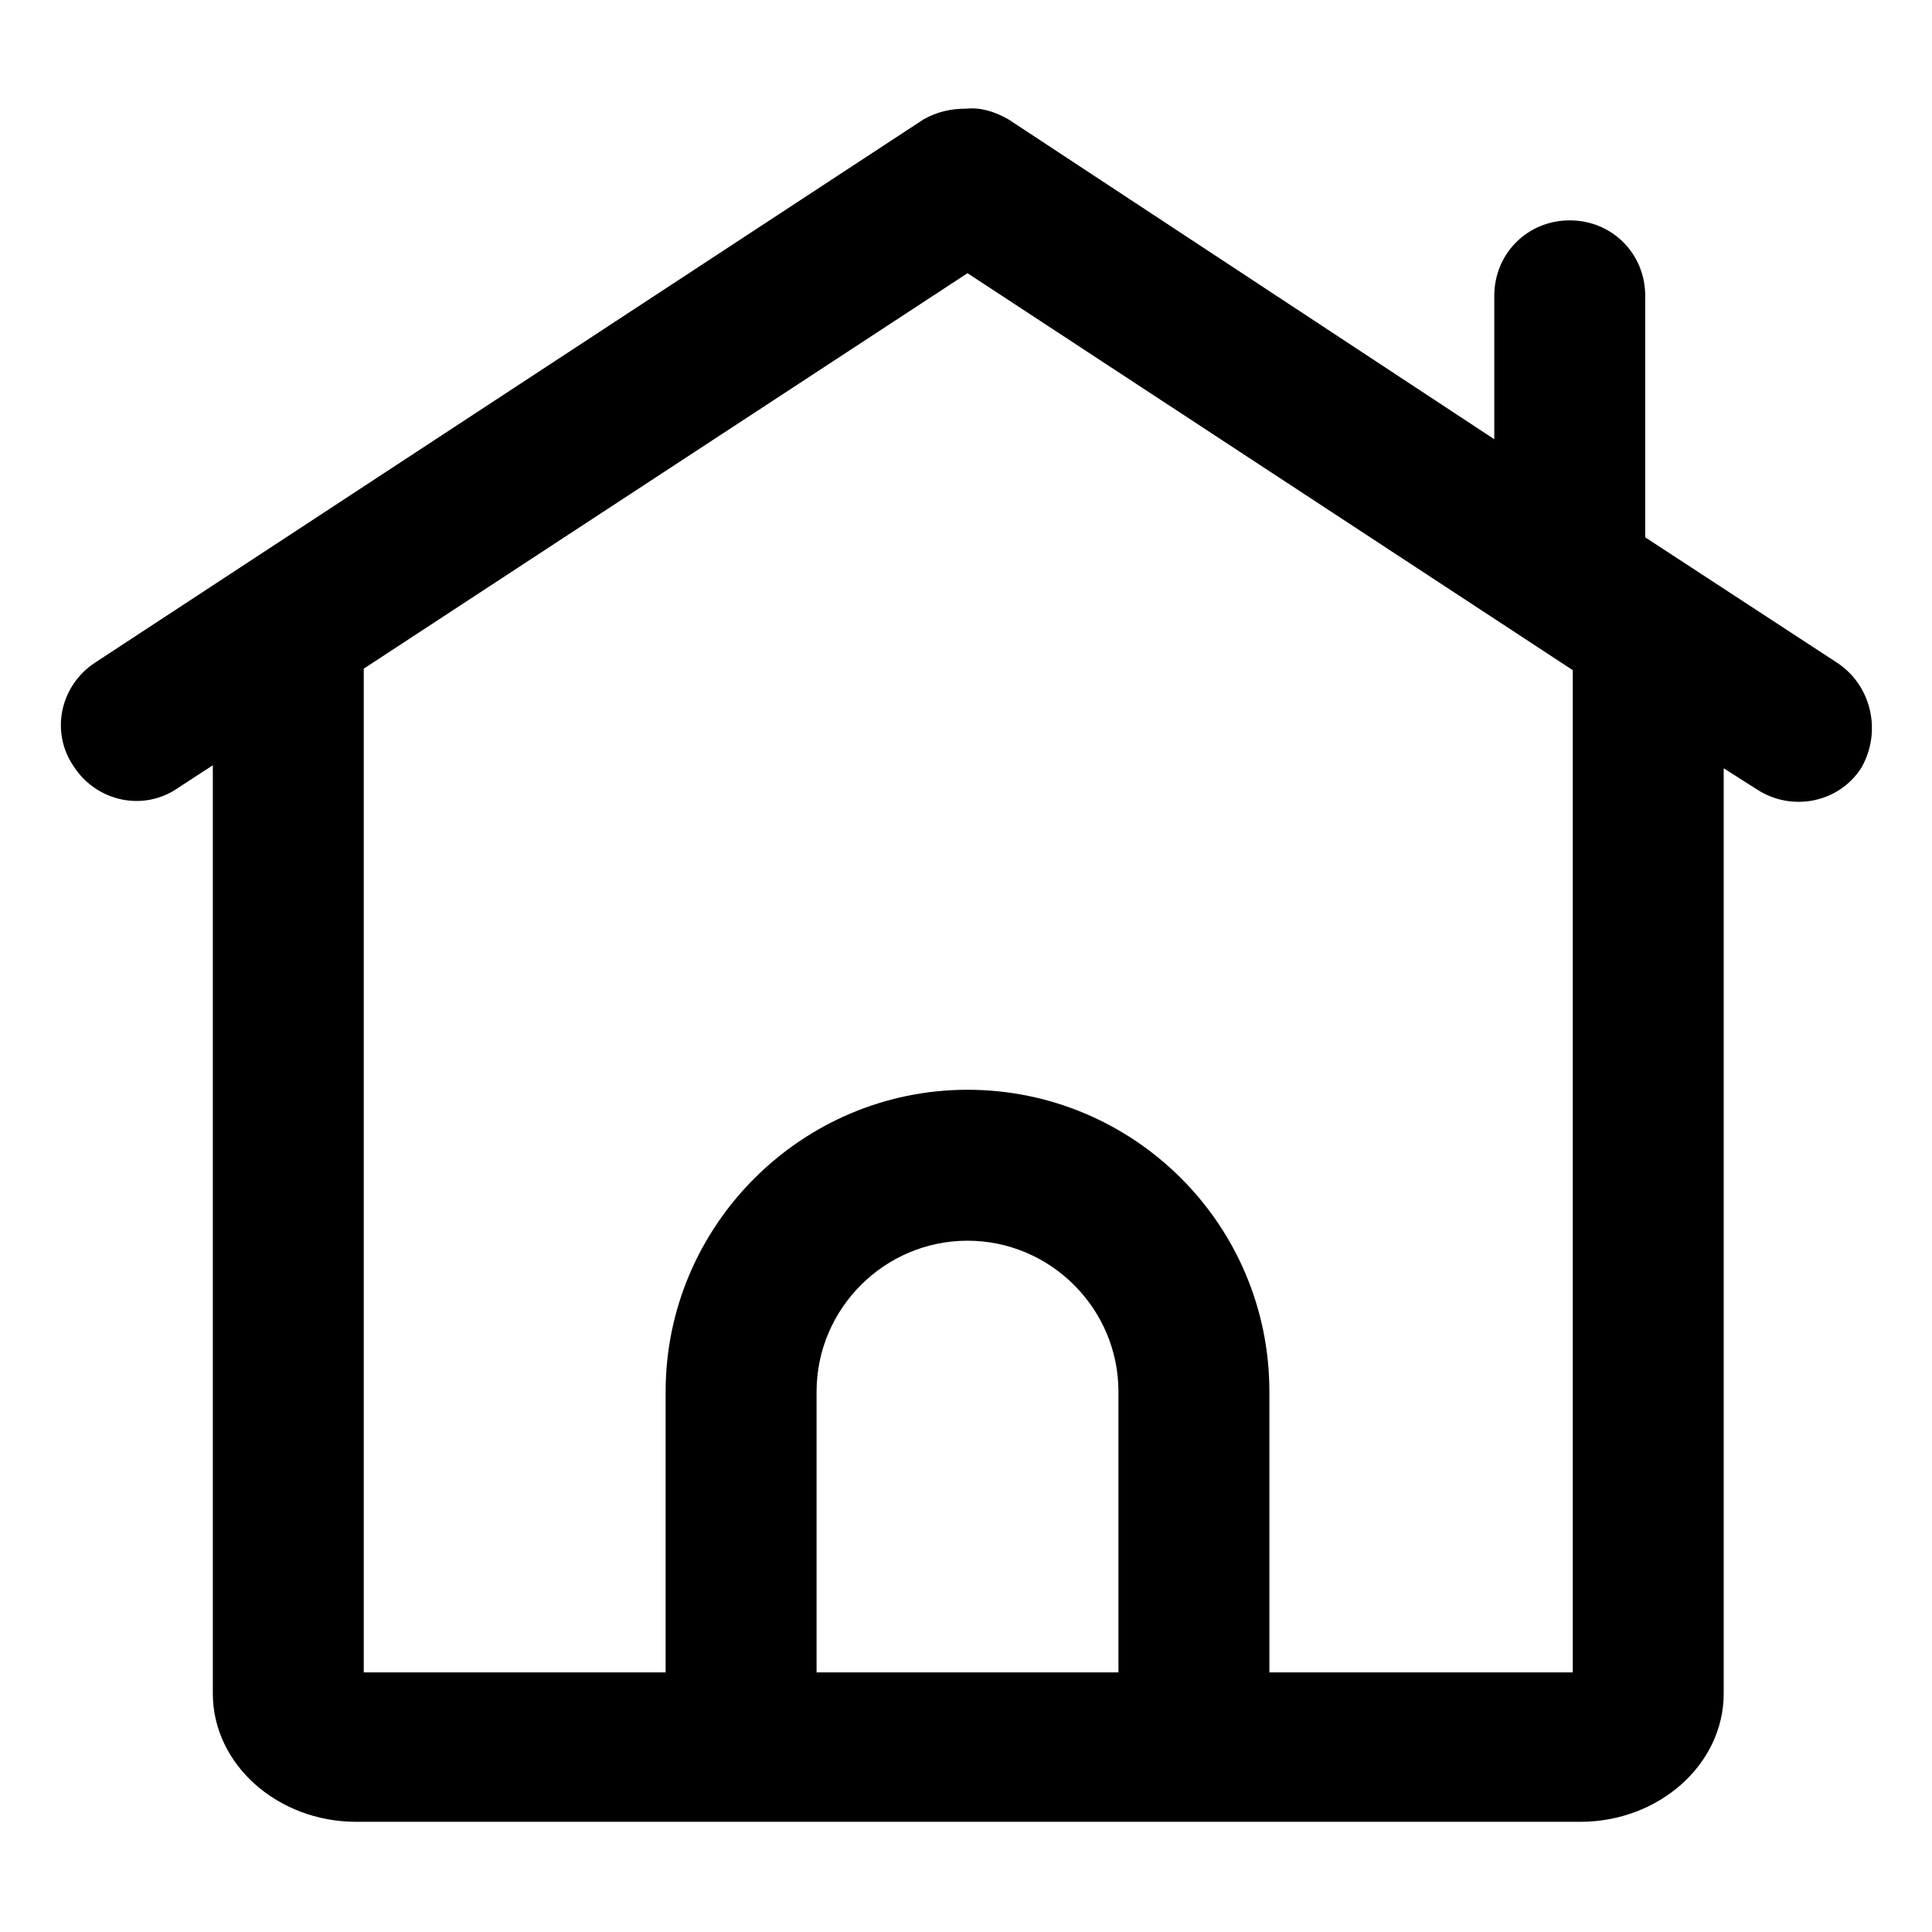 <?xml version="1.0" encoding="utf-8"?>
<!-- Generator: Adobe Illustrator 21.0.0, SVG Export Plug-In . SVG Version: 6.00 Build 0)  -->
<svg version="1.1" id="图层_1" xmlns="http://www.w3.org/2000/svg" xmlns:xlink="http://www.w3.org/1999/xlink" x="0px" y="0px"
	 viewBox="0 0 128 128" style="enable-background:new 0 0 128 128;" xml:space="preserve">
<path d="M104.1,110.8l-20,0V92.2c0-11.1-9-20-20-20c-11,0-20,9-20,20v18.6l-20,0V44.3l40-26.2l40.1,26.3V110.8z M74.1,110.8l-20,0
	V92.2c0-5.5,4.5-10,10-10s10,4.5,10,10C74.1,92.2,74.1,110.8,74.1,110.8z M121.7,43.9l-12.7-8.3V19.6c0-2.8-2.2-5-5-5
	c-2.8,0-5,2.2-5,5v9.5L66.8,7.9C65.9,7.4,65,7.1,64,7.2c-1,0-1.9,0.2-2.8,0.7l-54.9,36c-2.3,1.5-3,4.6-1.4,6.9
	c1.5,2.3,4.6,3,6.9,1.4l2.3-1.5v61.5c0,4.7,4.3,8.5,9.5,8.5h81.1c5.2,0,9.5-3.8,9.5-8.5V50.9l2.2,1.4c2.3,1.5,5.4,0.9,6.9-1.4
	C124.7,48.5,124,45.4,121.7,43.9C121.7,43.9,121.7,43.9,121.7,43.9z"/>
</svg>
